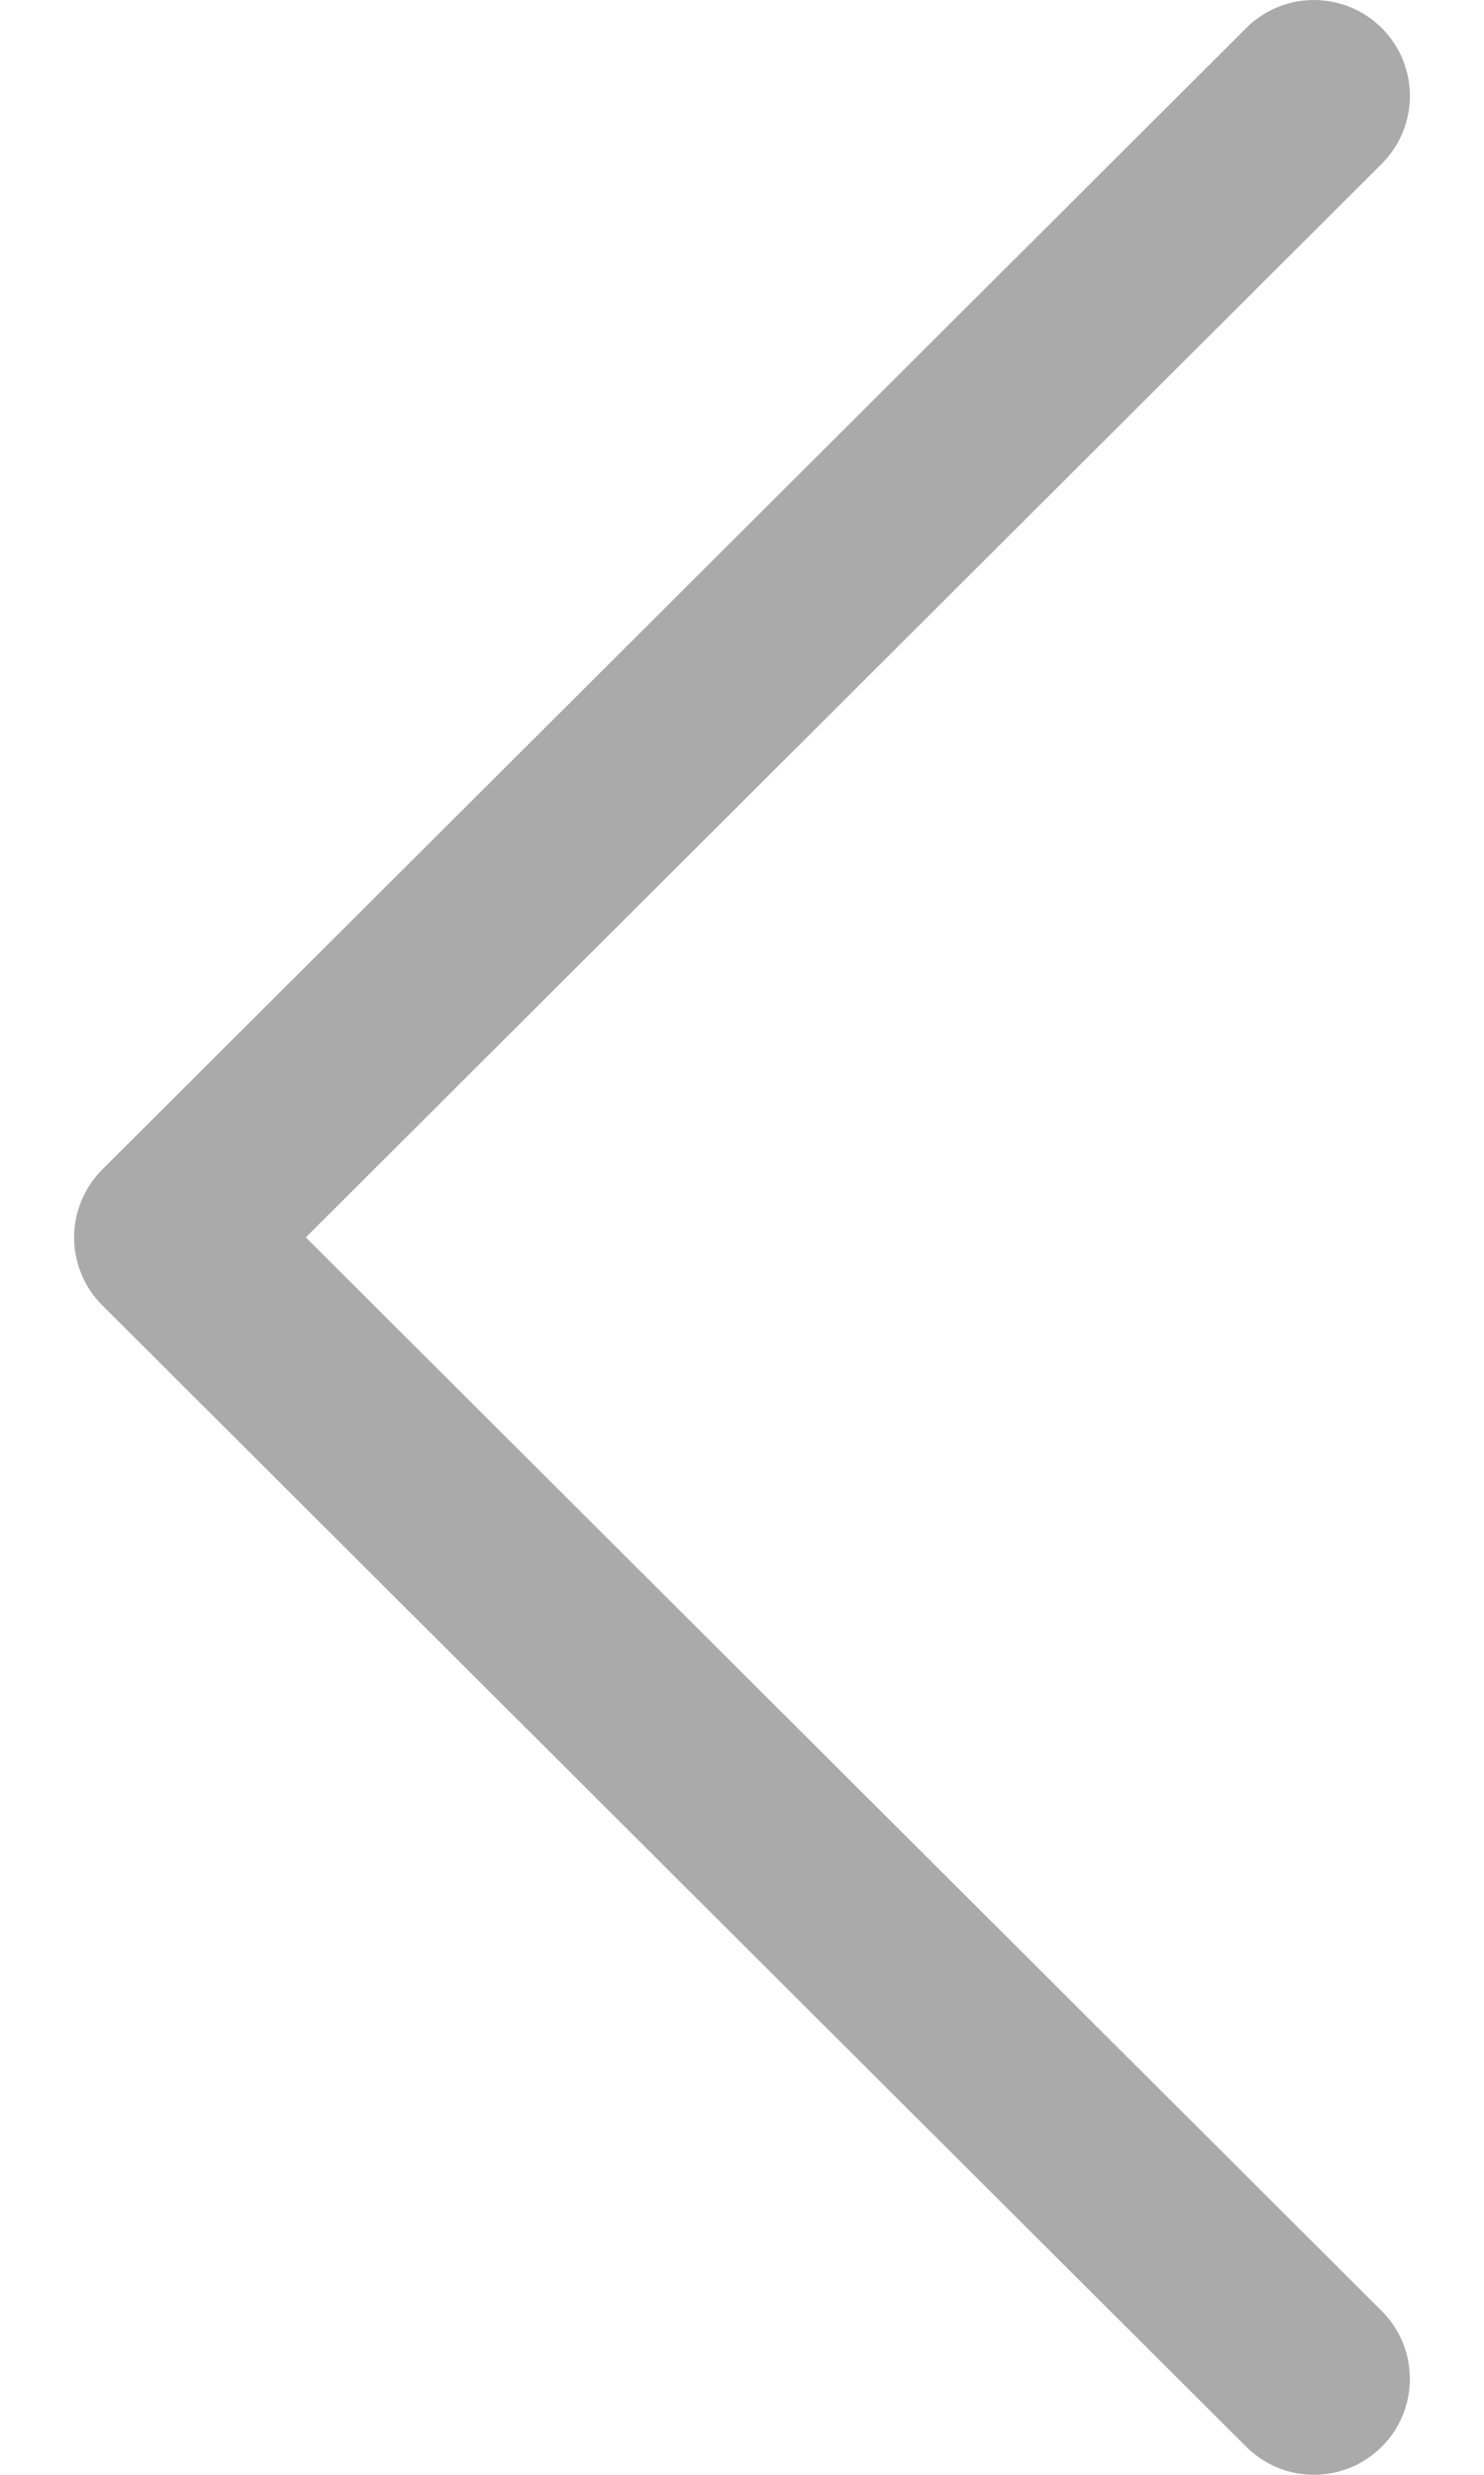 <svg width="15" height="25" viewBox="0 0 15 25" fill="none" xmlns="http://www.w3.org/2000/svg">
<path d="M1.034 11.814L12.597 0.283C12.976 -0.095 13.589 -0.094 13.968 0.285C14.346 0.664 14.345 1.277 13.966 1.655L3.091 12.5L13.966 23.345C14.345 23.723 14.346 24.336 13.968 24.715C13.778 24.905 13.53 25 13.282 25C13.034 25 12.787 24.906 12.597 24.717L1.034 13.186C0.852 13.005 0.749 12.758 0.749 12.5C0.749 12.243 0.852 11.996 1.034 11.814Z" fill="#AAAAAA"/>
</svg>
